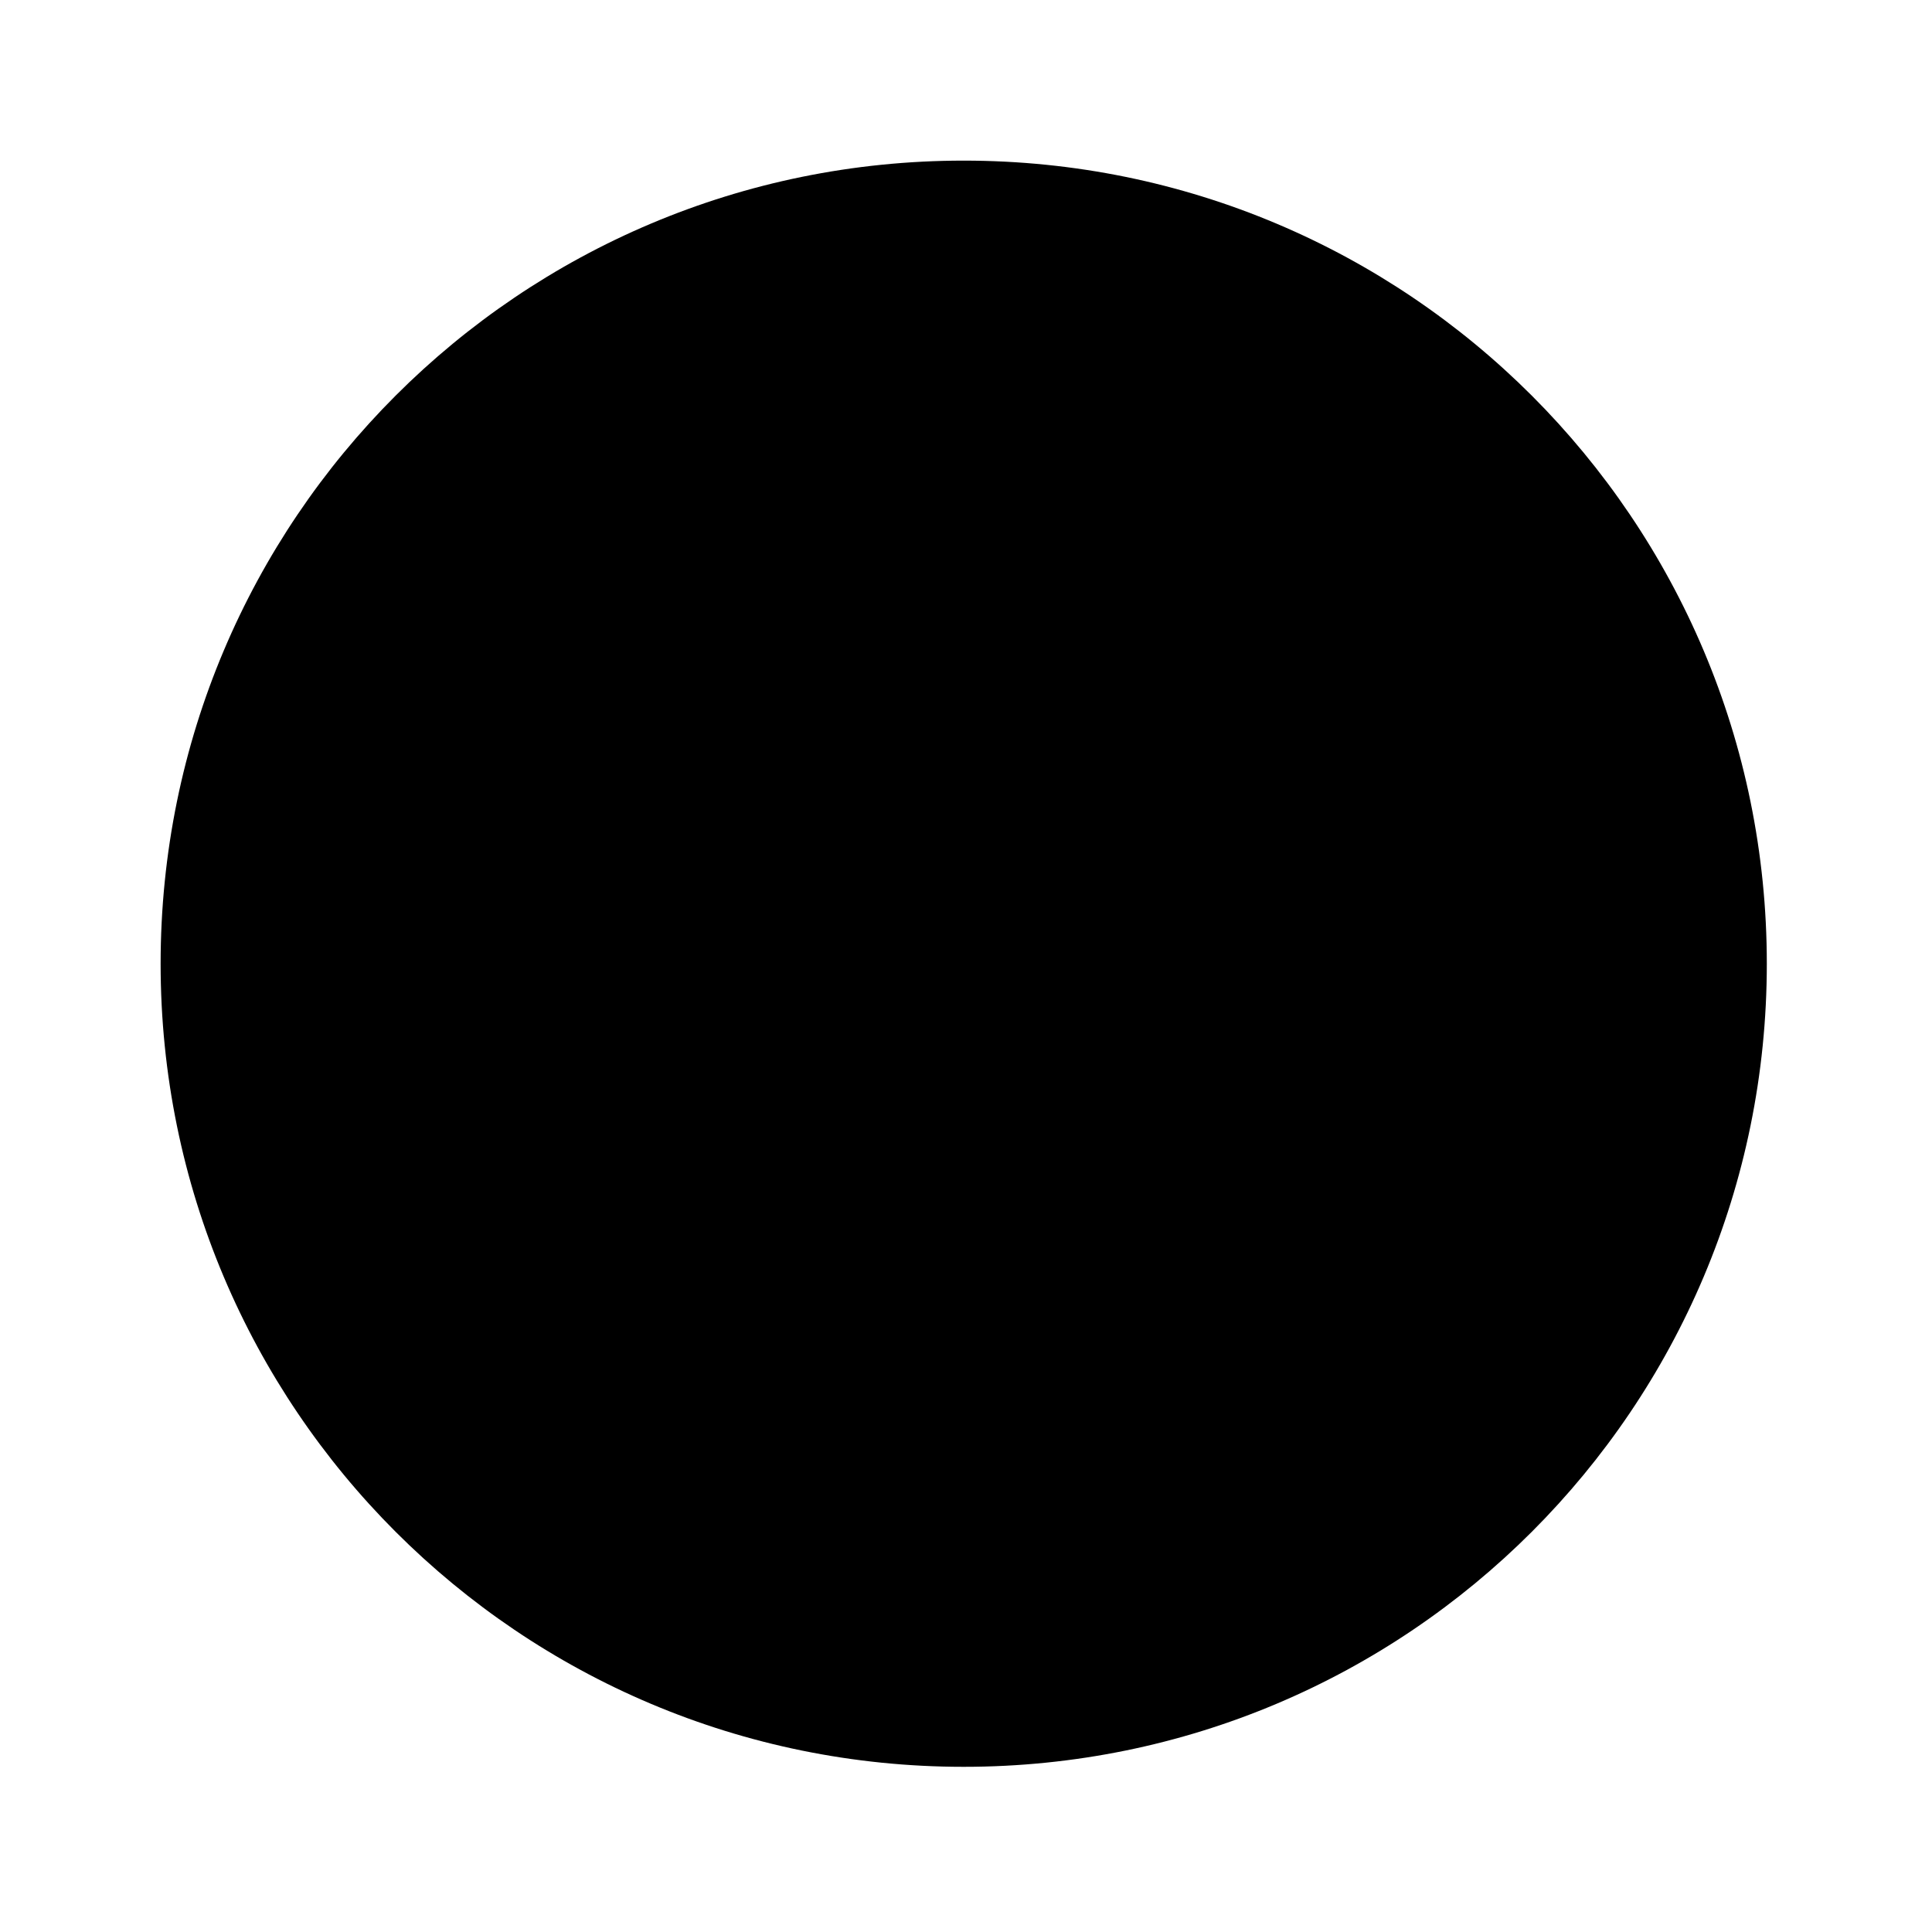 <?xml version="1.0" encoding="UTF-8" standalone="no"?>
<svg
   xmlns:dc="http://purl.org/dc/elements/1.1/"
   xmlns:cc="http://creativecommons.org/ns#"
   xmlns:rdf="http://www.w3.org/1999/02/22-rdf-syntax-ns#"
   xmlns:svg="http://www.w3.org/2000/svg"
   xmlns="http://www.w3.org/2000/svg"
   id="svg8"
   version="1.1"
   viewBox="0 0 2.117 2.117"
   height="2.117mm"
   width="2.117mm">
  <defs
     id="defs2" />
  <g
     transform="translate(-103.452,-145.785)"
     id="layer1">
    <g
       transform="matrix(0.088,0,0,0.088,103.452,145.785)"
       id="g847"
       style="fill:#000000">
      <path
         d="M 0,0 H 24 V 24 H 0 Z"
         fill="none"
         id="path833" />
      <path
         d="M 12,2 C 6.47,2 2,6.47 2,12 2,17.53 6.47,22 12,22 17.53,22 22,17.53 22,12 22,6.47 17.53,2 12,2 Z"
         id="path835" />
    </g>
  </g>
</svg>

